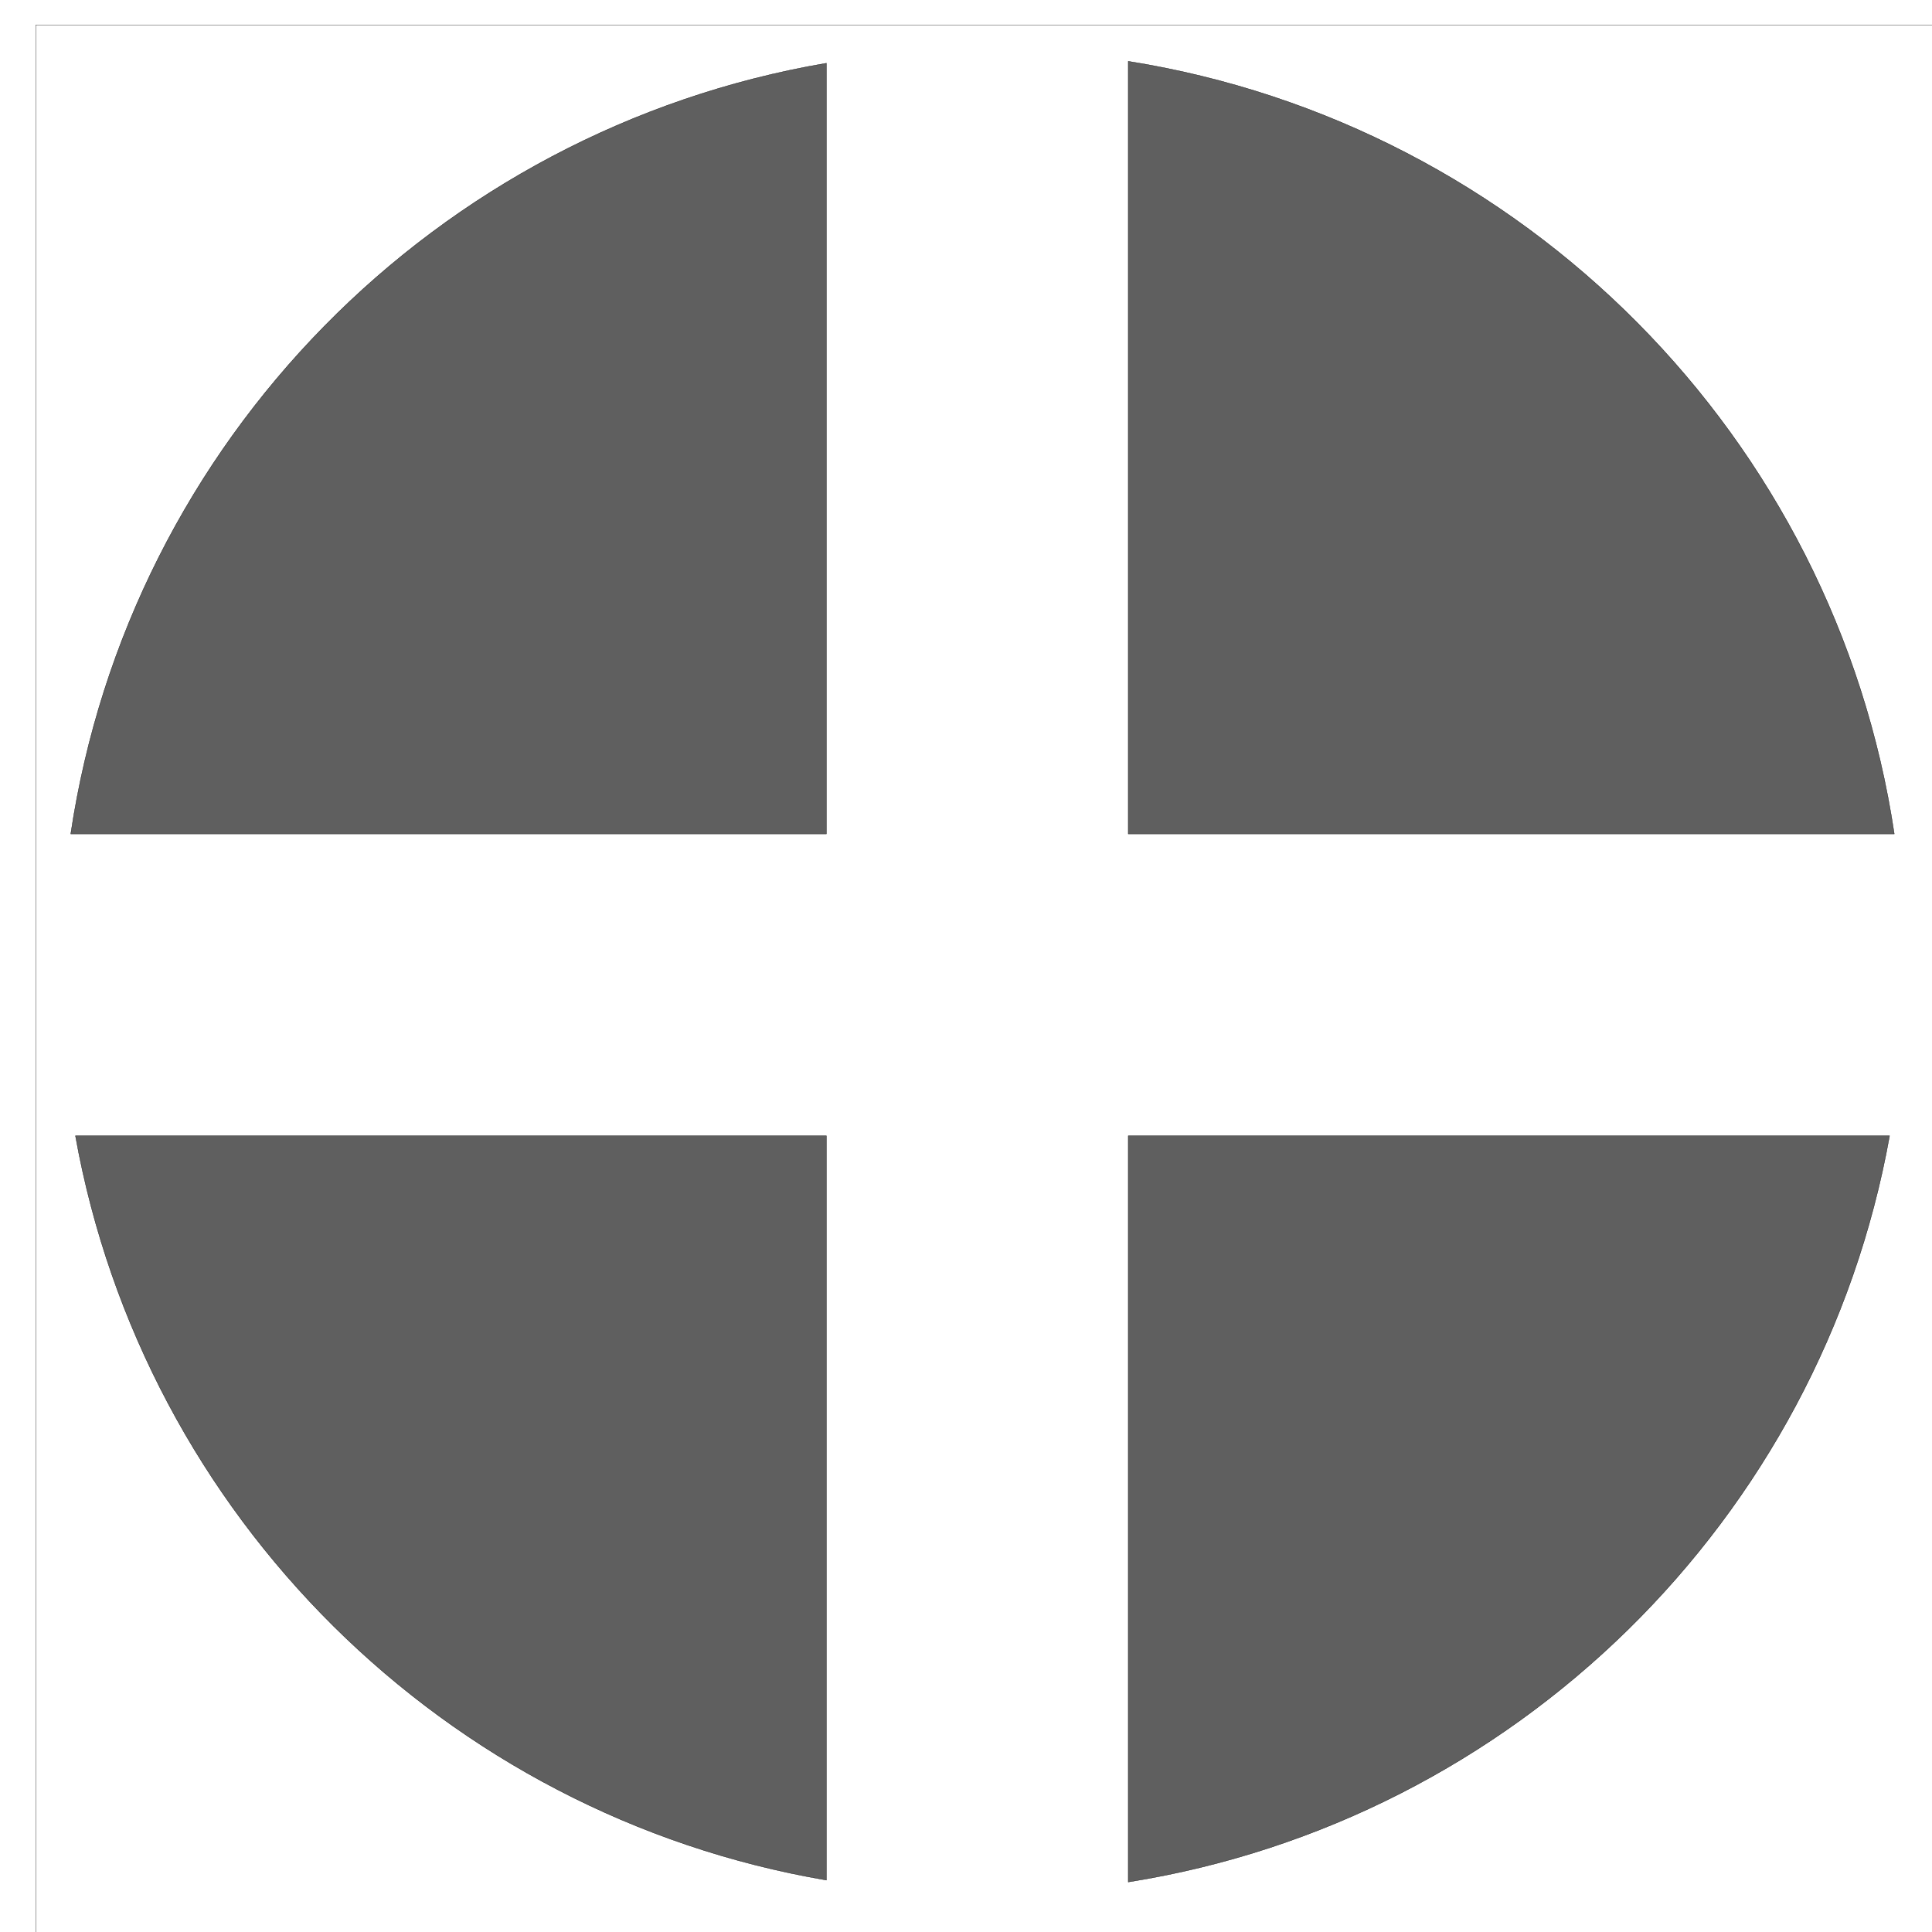 <?xml version="1.0" encoding="UTF-8" standalone="no"?>
<!-- Created with Inkscape (http://www.inkscape.org/) -->

<svg
   xmlns:dc="http://purl.org/dc/elements/1.1/"
   xmlns:cc="http://creativecommons.org/ns#"
   xmlns:rdf="http://www.w3.org/1999/02/22-rdf-syntax-ns#"
   xmlns:svg="http://www.w3.org/2000/svg"
   xmlns="http://www.w3.org/2000/svg"
   xmlns:sodipodi="http://sodipodi.sourceforge.net/DTD/sodipodi-0.dtd"
   xmlns:inkscape="http://www.inkscape.org/namespaces/inkscape"
   width="64px"
   height="64px"
   id="svg4457"
   version="1.1"
   inkscape:version="0.48.4 r9939"
   sodipodi:docname="zoom_out_64.svg"
   inkscape:export-filename="/android/richard/with_ant/LogMyGSM/other_src/zoom_in_64.png"
   inkscape:export-xdpi="90"
   inkscape:export-ydpi="90">
  <defs
     id="defs4459" />
  <sodipodi:namedview
     id="base"
     pagecolor="#ffffff"
     bordercolor="#666666"
     borderopacity="1.0"
     inkscape:pageopacity="0.0"
     inkscape:pageshadow="2"
     inkscape:zoom="5.5"
     inkscape:cx="3"
     inkscape:cy="17.454545"
     inkscape:current-layer="layer1"
     showgrid="true"
     inkscape:document-units="px"
     inkscape:grid-bbox="true"
     inkscape:window-width="1510"
     inkscape:window-height="865"
     inkscape:window-x="158"
     inkscape:window-y="102"
     inkscape:window-maximized="0" />
  <g
     id="layer1"
     inkscape:label="Layer 1"
     inkscape:groupmode="layer">
    <rect
       style="color:#000000;fill:none;stroke:#000000;stroke-width:0.01;stroke-miterlimit:4;stroke-opacity:1;stroke-dasharray:none;marker:none;visibility:visible;display:inline;overflow:visible;enable-background:accumulate"
       id="rect3810"
       width="64.168"
       height="64.17"
       x="1.189"
       y="0.824" />
    <path
       style="color:#000000;fill:#000000;fill-opacity:0.627;fill-rule:nonzero;stroke:#000000;stroke-width:0.01;stroke-linecap:butt;stroke-linejoin:miter;stroke-miterlimit:4;stroke-opacity:1;stroke-dasharray:none;stroke-dashoffset:0;marker:none;visibility:visible;display:inline;overflow:visible;enable-background:accumulate"
       d="M 37.375 2.031 L 37.375 27.625 L 62.75 27.625 C 60.785 14.498 50.463 4.115 37.375 2.031 z M 27.375 2.094 C 14.447 4.301 4.292 14.611 2.344 27.625 L 27.375 27.625 L 27.375 2.094 z M 2.5 37.625 C 4.765 50.223 14.74 60.124 27.375 62.281 L 27.375 37.625 L 2.5 37.625 z M 37.375 37.625 L 37.375 62.344 C 50.169 60.306 60.309 50.335 62.594 37.625 L 37.375 37.625 z "
       id="path4485" />
  </g>
</svg>
